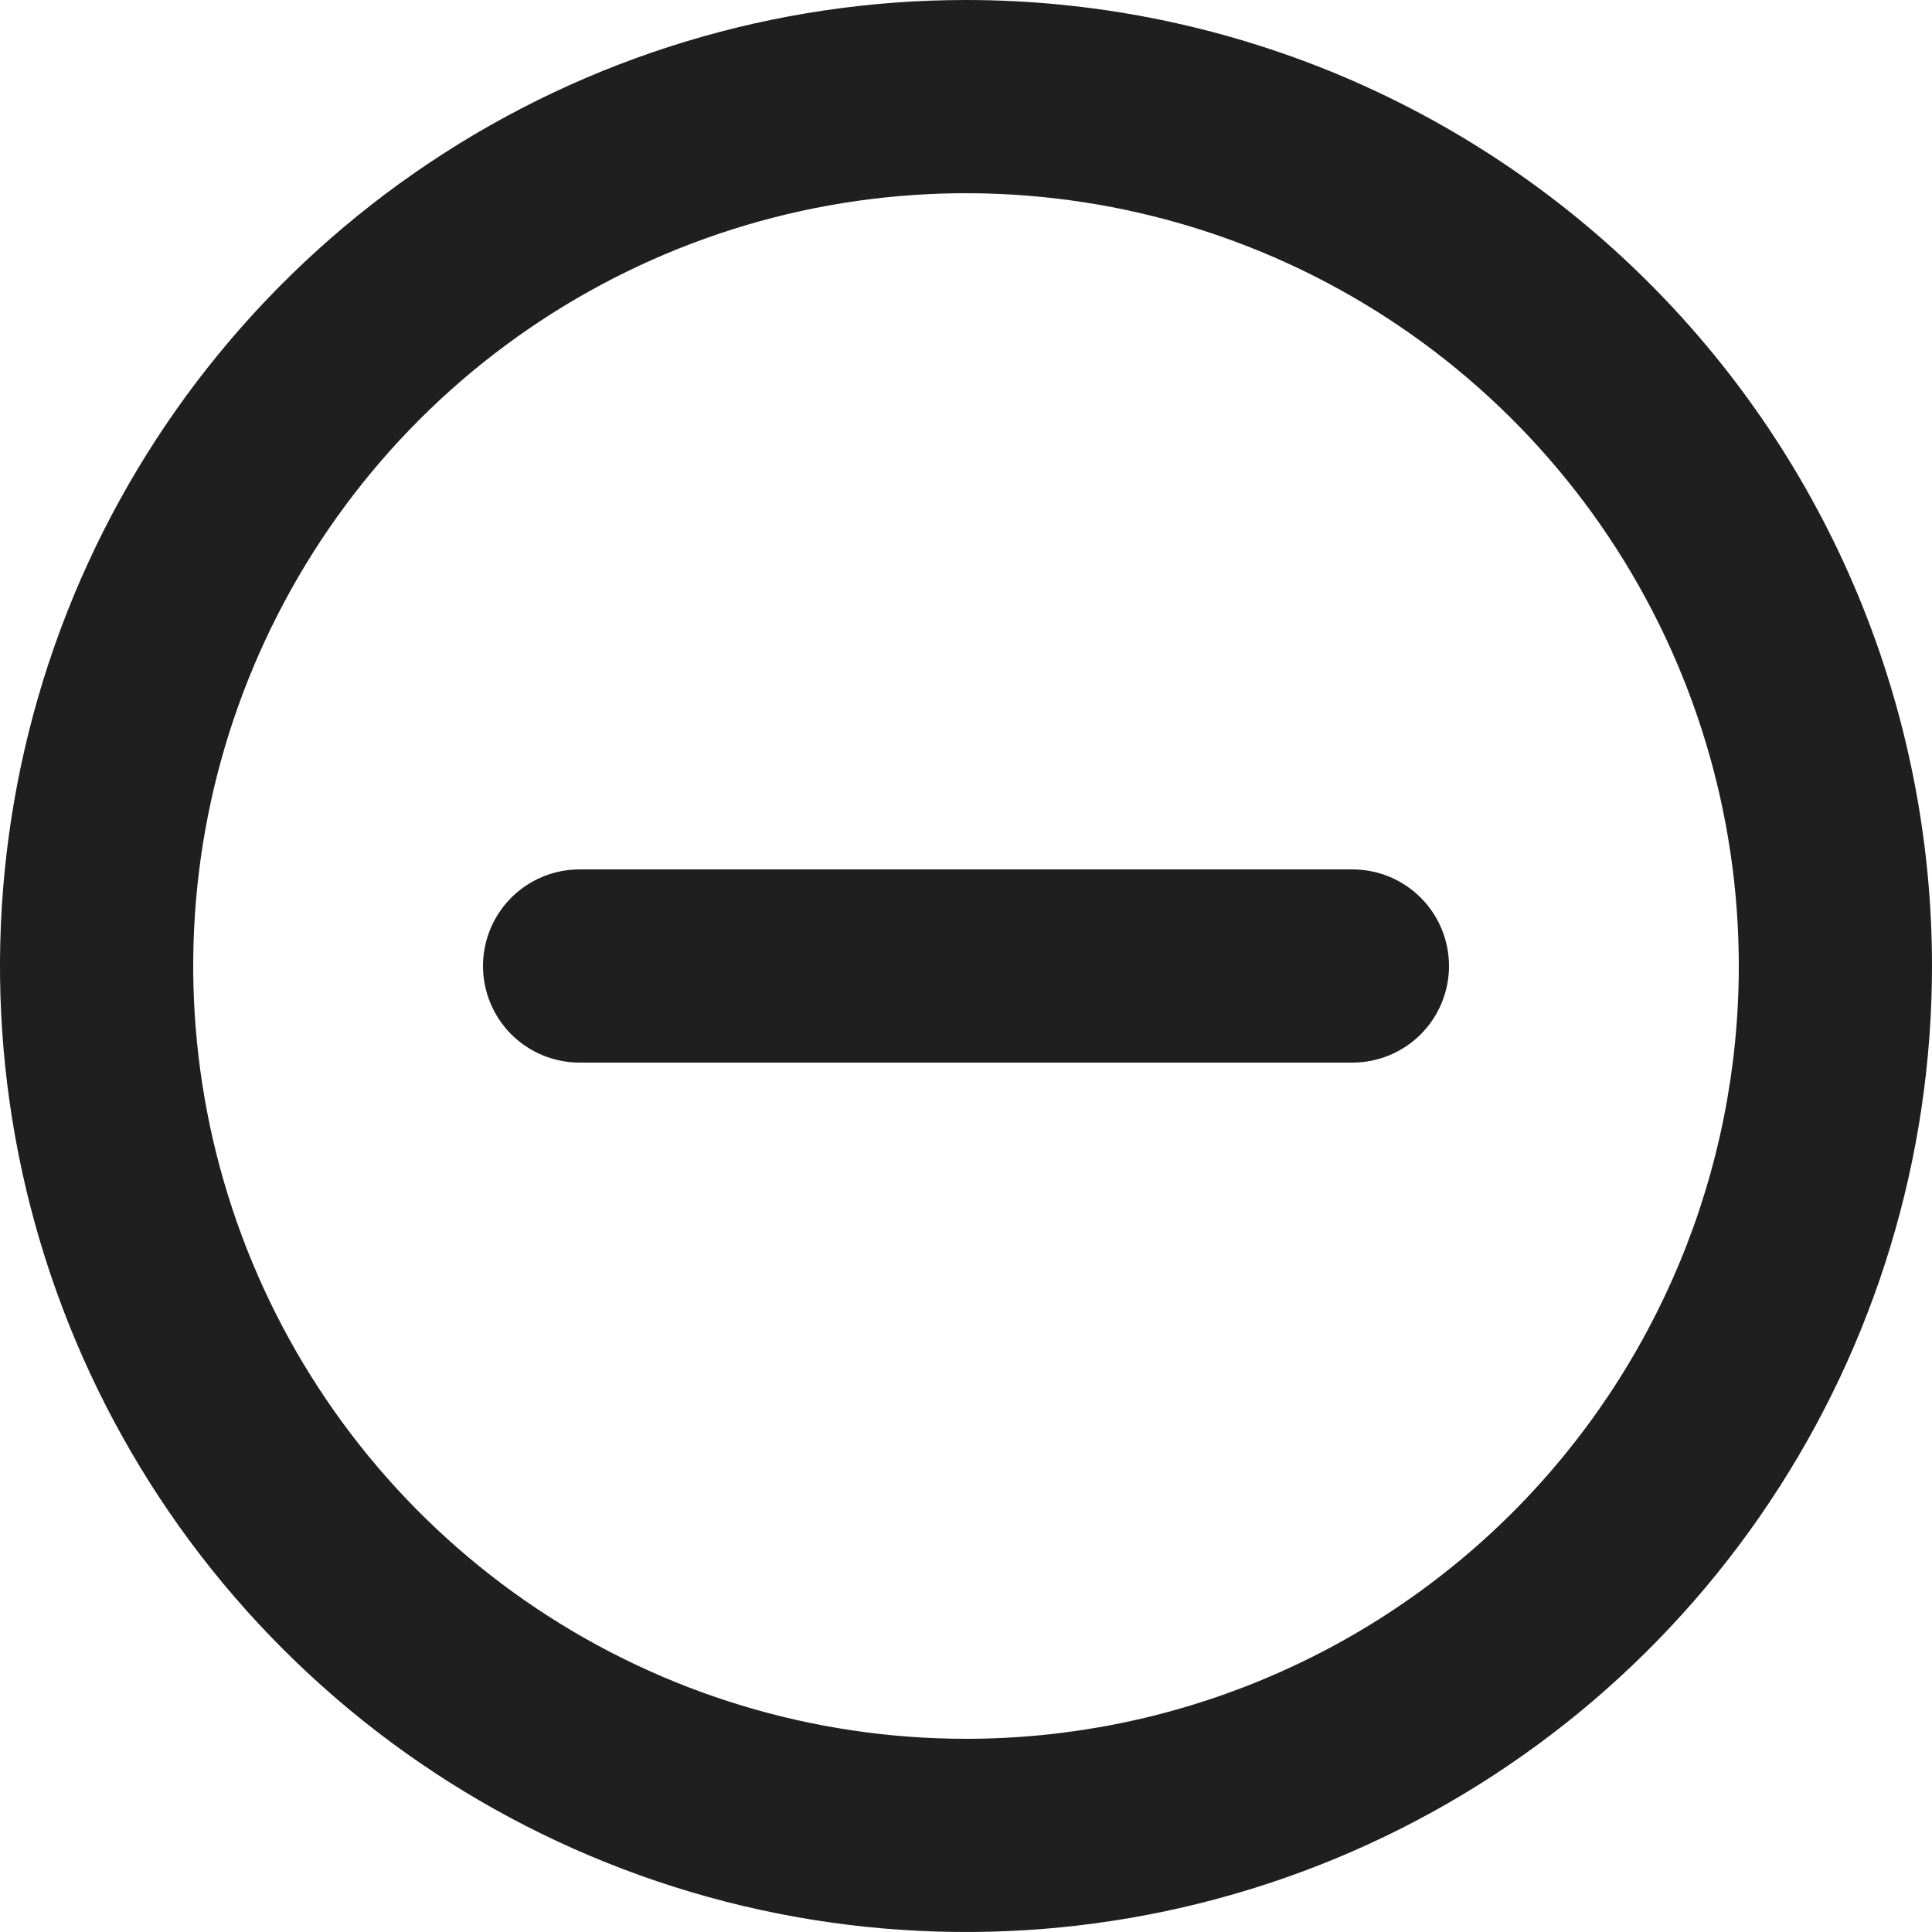 <svg width="22" height="22" viewBox="0 0 22 22" fill="none" xmlns="http://www.w3.org/2000/svg">
<path d="M11 0C8.824 0 6.698 0.645 4.889 1.854C3.08 3.063 1.67 4.78 0.837 6.79C0.005 8.8 -0.213 11.012 0.211 13.146C0.636 15.28 1.683 17.24 3.222 18.778C4.76 20.317 6.72 21.364 8.854 21.789C10.988 22.213 13.2 21.995 15.21 21.163C17.22 20.33 18.938 18.92 20.146 17.111C21.355 15.302 22 13.176 22 11C22 9.555 21.715 8.125 21.163 6.79C20.61 5.456 19.8 4.243 18.778 3.222C17.757 2.2 16.544 1.39 15.21 0.837C13.875 0.285 12.444 0 11 0ZM11 19.8C9.26 19.8 7.558 19.284 6.111 18.317C4.664 17.35 3.536 15.976 2.87 14.368C2.204 12.76 2.03 10.99 2.369 9.283C2.709 7.576 3.547 6.008 4.777 4.777C6.008 3.547 7.576 2.709 9.283 2.369C10.99 2.03 12.76 2.204 14.368 2.87C15.976 3.536 17.35 4.664 18.317 6.111C19.284 7.558 19.8 9.26 19.8 11C19.8 13.334 18.873 15.572 17.223 17.223C15.572 18.873 13.334 19.8 11 19.8ZM15.4 9.9H6.6C6.308 9.9 6.028 10.016 5.822 10.222C5.616 10.428 5.5 10.708 5.5 11C5.5 11.292 5.616 11.572 5.822 11.778C6.028 11.984 6.308 12.1 6.6 12.1H15.4C15.692 12.1 15.972 11.984 16.178 11.778C16.384 11.572 16.5 11.292 16.5 11C16.5 10.708 16.384 10.428 16.178 10.222C15.972 10.016 15.692 9.9 15.4 9.9Z" fill="#1F1F1F"/>
</svg>
